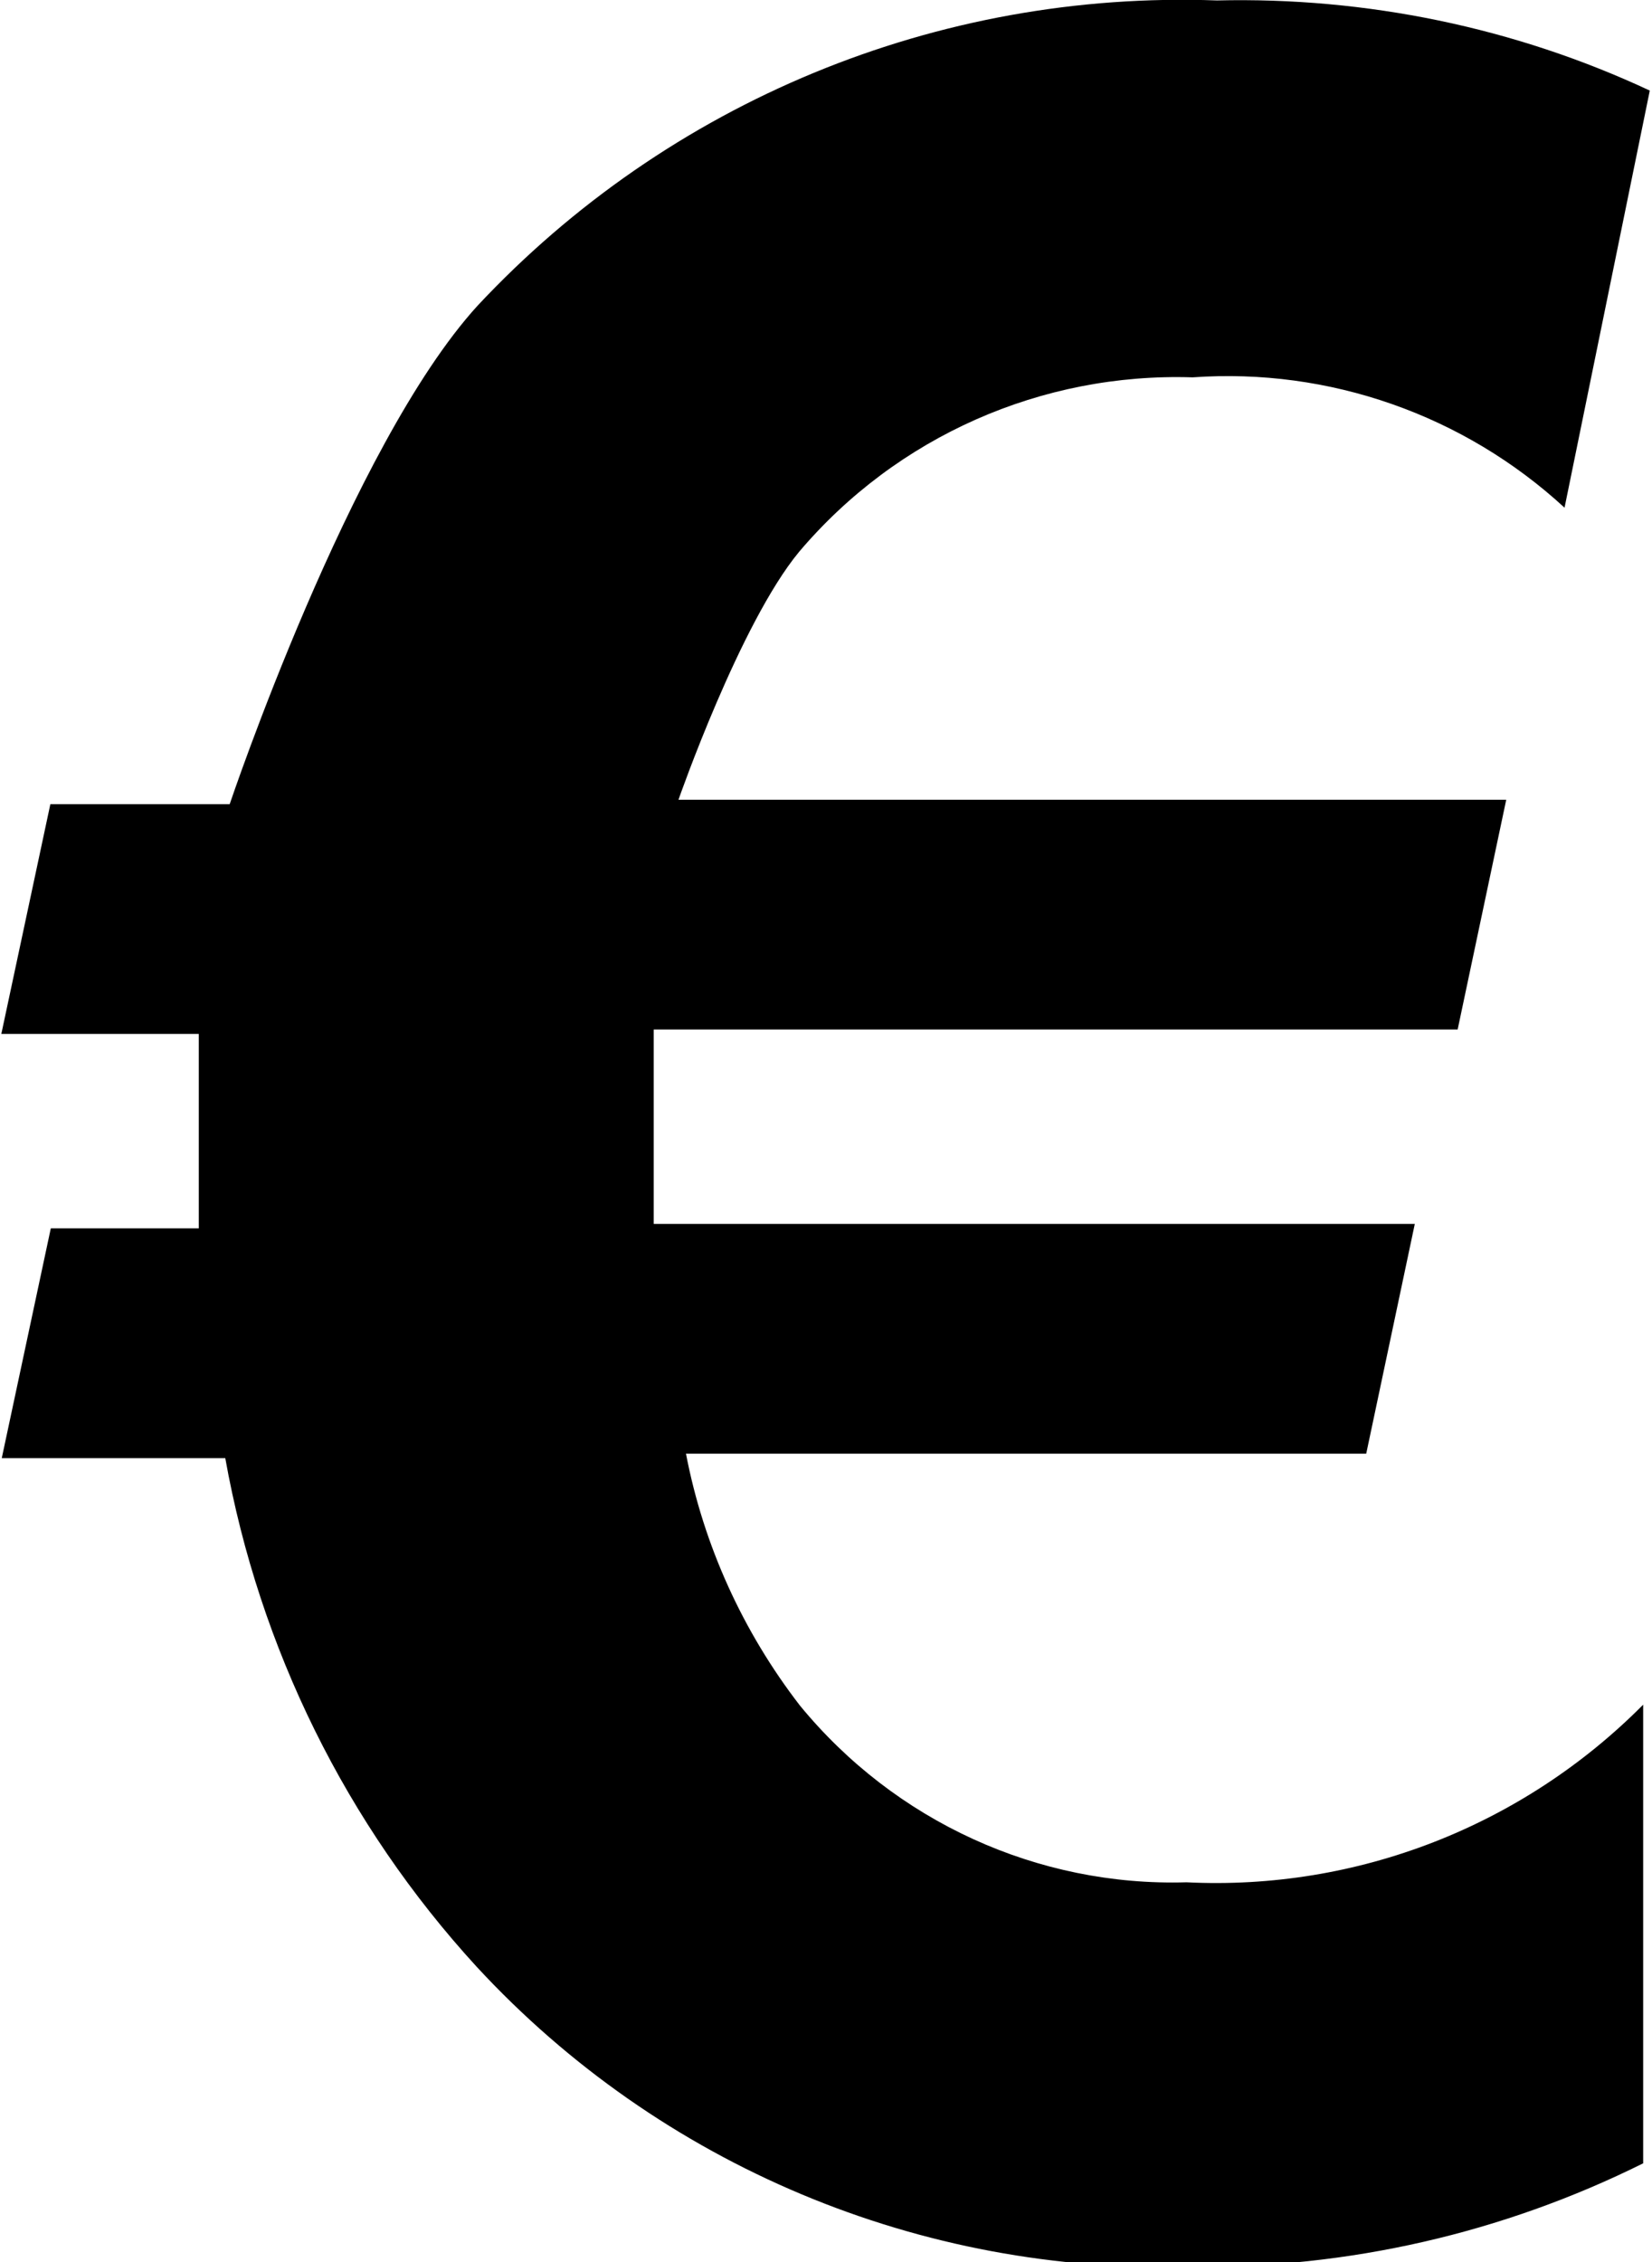 <?xml version="1.0" encoding="utf-8"?>
<!-- Generator: Adobe Illustrator 21.1.0, SVG Export Plug-In . SVG Version: 6.00 Build 0)  -->
<svg version="1.1" xmlns="http://www.w3.org/2000/svg" xmlns:xlink="http://www.w3.org/1999/xlink" x="0px" y="0px"
	 viewBox="0 0 374 512" style="enable-background:new 0 0 374 512;" xml:space="preserve">
<g id="euro">
	<g>
		<path d="M373.5,20.5l-19.3,94.4c-22.8-21-53.3-31.7-84.2-29.5c-34.2-1.1-67,13.4-89.1,39.5c-13.4,16.2-27.3,56.1-27.3,56.1h187.4
			L330,233H148c0,5.2,0,11.4,0,19.6c0,8.1,0,15.9,0,24.4h172.3l-11,52h-154c4,20.8,12.9,40.3,25.8,57c21.5,26.2,53.8,41,87.5,40
			c38.6,1.9,76.1-12.7,103.4-40.2v103.8c-31.8,15.8-66.8,23.8-102.3,23.4c-61.2,1.8-120.2-22.9-161.8-67.9
			C78.4,412.9,58.7,373,51,330H0.4l11.1-52H45c0-5.4,0-10.5,0-16.8c0-10.4,0-19.4,0-27.2H0.3l11.1-52H52c0,0,27.3-81.2,56.1-112.8
			C151.3,23,212.3-2.2,275.5,0.1C309.3-0.7,342.9,6.2,373.5,20.5z"/>
	</g>
</g>
</svg>
